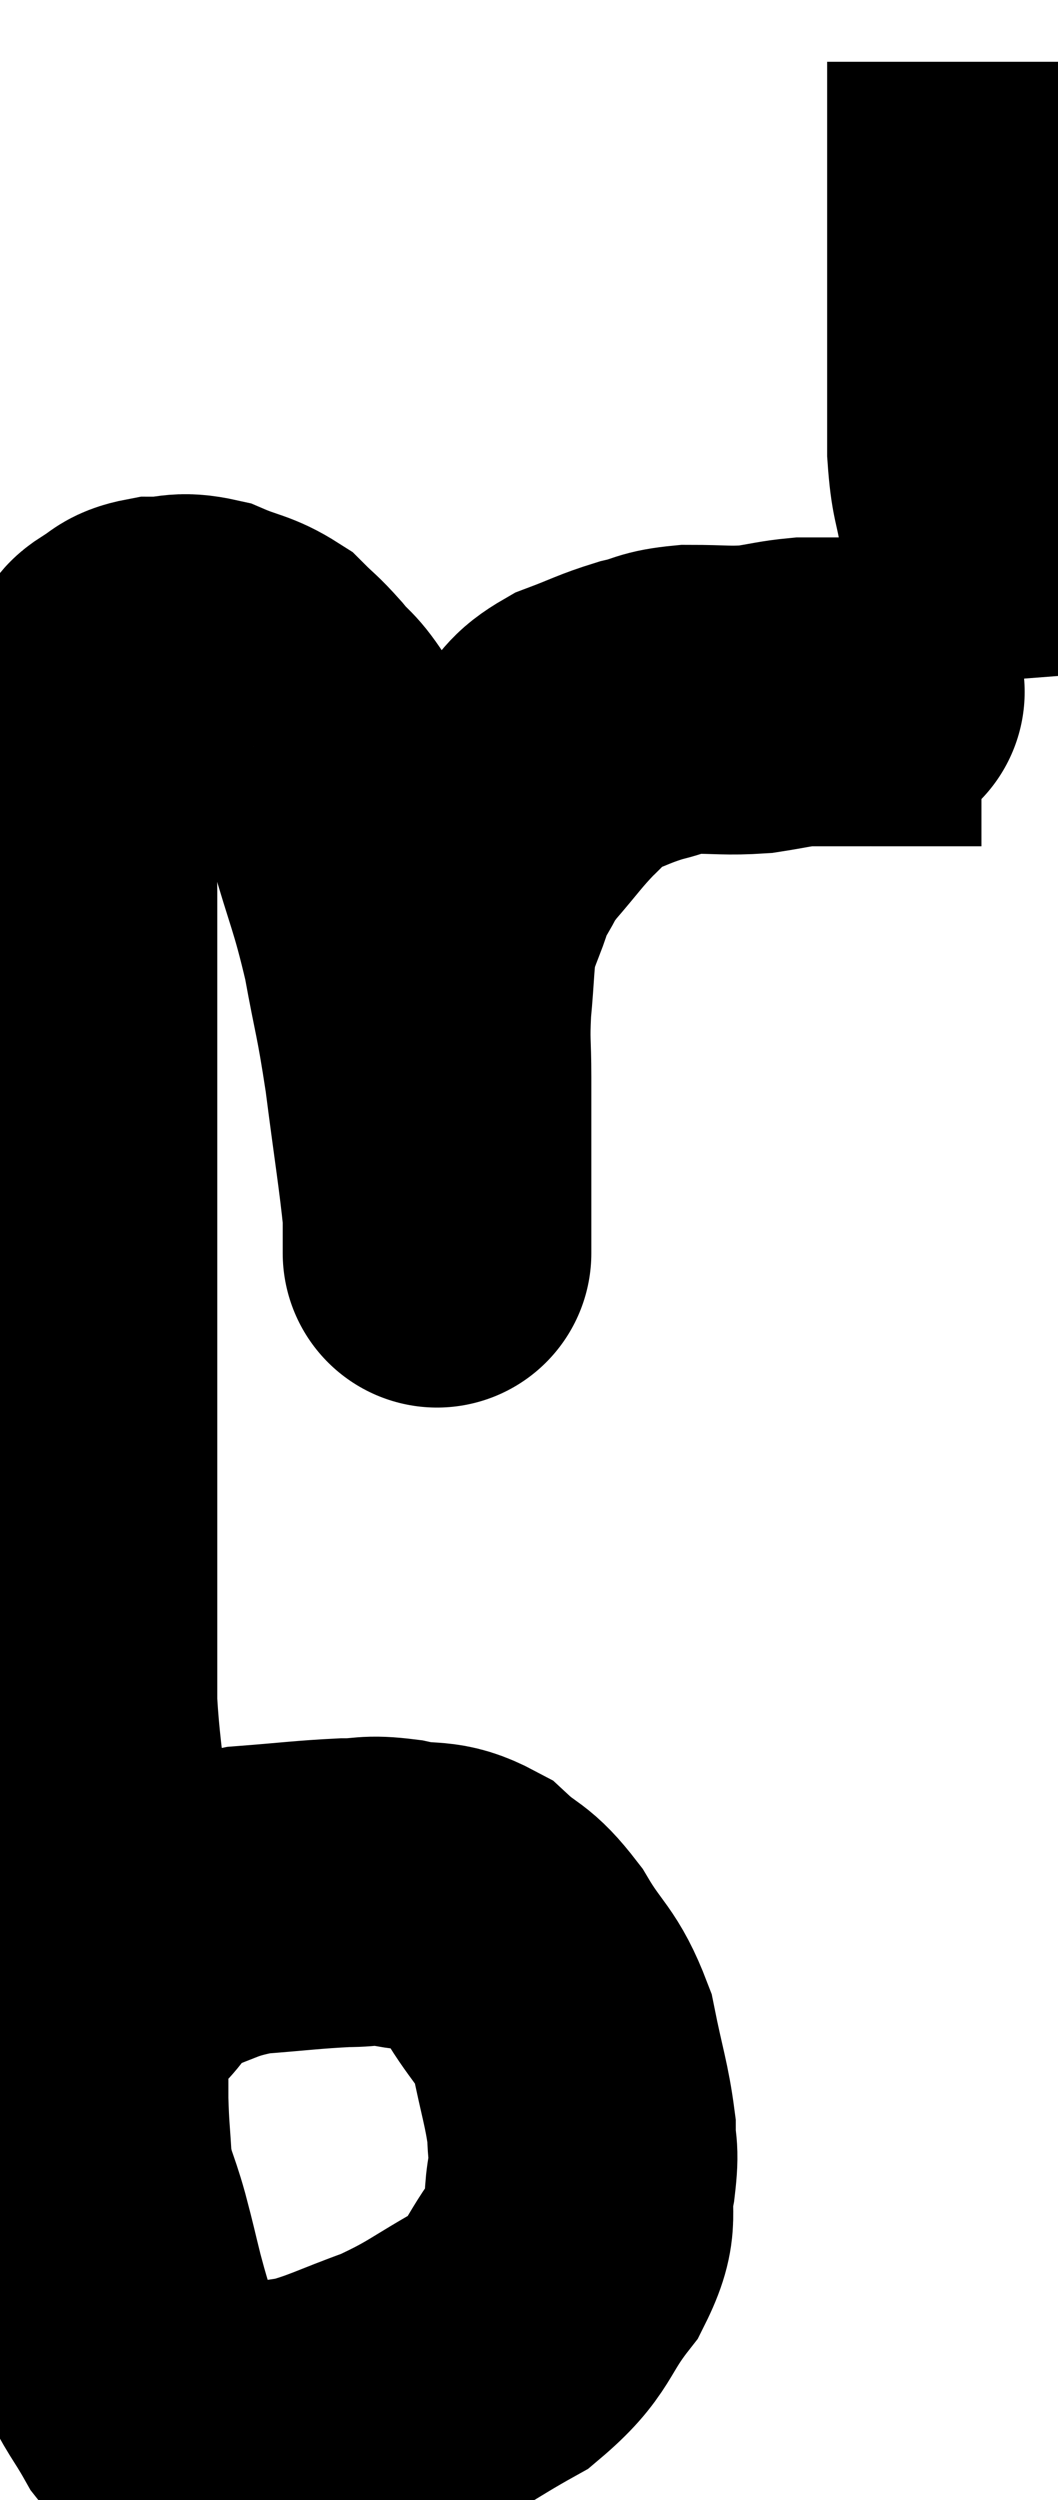 <svg xmlns="http://www.w3.org/2000/svg" viewBox="8.4 6.8 17.14 40.473" width="17.14" height="40.473"><path d="M 10.26 38.76 C 10.59 38.4, 10.38 38.34, 10.92 38.04 C 11.67 37.8, 11.655 37.71, 12.42 37.56 C 13.2 37.5, 13.38 37.47, 13.98 37.44 C 14.4 37.44, 14.34 37.38, 14.82 37.44 C 15.36 37.56, 15.42 37.425, 15.9 37.68 C 16.32 38.07, 16.335 37.935, 16.74 38.46 C 17.13 39.12, 17.25 39.075, 17.52 39.78 C 17.67 40.53, 17.745 40.71, 17.82 41.28 C 17.82 41.67, 17.88 41.55, 17.82 42.06 C 17.7 42.69, 17.91 42.66, 17.58 43.32 C 17.04 44.01, 17.175 44.13, 16.5 44.7 C 15.69 45.15, 15.66 45.24, 14.88 45.6 C 14.13 45.87, 13.98 45.975, 13.38 46.14 C 12.93 46.2, 12.87 46.23, 12.48 46.26 C 12.15 46.26, 12.06 46.29, 11.82 46.26 C 11.67 46.2, 11.73 46.275, 11.52 46.14 C 11.25 45.93, 11.25 46.065, 10.98 45.72 C 10.71 45.24, 10.635 45.21, 10.44 44.76 C 10.32 44.34, 10.32 44.37, 10.2 43.92 C 10.08 43.44, 10.095 43.47, 9.96 42.96 C 9.81 42.42, 9.75 42.42, 9.66 41.88 C 9.63 41.34, 9.615 41.325, 9.6 40.8 C 9.6 40.29, 9.6 40.35, 9.6 39.78 C 9.6 39.15, 9.6 39.06, 9.6 38.52 C 9.6 38.07, 9.6 38.19, 9.6 37.62 C 9.6 36.93, 9.645 37.05, 9.6 36.24 C 9.51 35.31, 9.465 35.13, 9.42 34.38 C 9.42 33.81, 9.42 34.065, 9.42 33.24 C 9.42 32.16, 9.42 32.325, 9.42 31.08 C 9.42 29.67, 9.42 29.52, 9.42 28.26 C 9.42 27.15, 9.42 26.91, 9.42 26.04 C 9.42 25.41, 9.42 25.44, 9.42 24.78 C 9.42 24.09, 9.42 24.045, 9.42 23.4 C 9.42 22.8, 9.42 22.74, 9.42 22.2 C 9.42 21.72, 9.42 21.675, 9.42 21.24 C 9.42 20.85, 9.375 20.88, 9.42 20.46 C 9.51 20.01, 9.465 20.04, 9.6 19.56 C 9.78 19.05, 9.795 18.99, 9.96 18.54 C 10.11 18.15, 10.14 18, 10.26 17.76 C 10.35 17.67, 10.275 17.685, 10.44 17.58 C 10.68 17.46, 10.605 17.4, 10.92 17.34 C 11.31 17.34, 11.295 17.25, 11.7 17.34 C 12.12 17.52, 12.21 17.49, 12.54 17.7 C 12.78 17.94, 12.765 17.895, 13.02 18.18 C 13.29 18.51, 13.26 18.375, 13.56 18.84 C 13.89 19.44, 13.905 19.215, 14.22 20.04 C 14.52 21.09, 14.58 21.12, 14.82 22.14 C 15 23.13, 15.015 23.04, 15.18 24.12 C 15.33 25.29, 15.405 25.725, 15.48 26.46 C 15.48 26.76, 15.48 26.91, 15.48 27.06 C 15.48 27.06, 15.48 27.06, 15.48 27.06 C 15.48 27.06, 15.48 27.12, 15.48 27.06 C 15.48 26.94, 15.48 27.225, 15.48 26.82 C 15.48 26.13, 15.48 26.085, 15.48 25.44 C 15.48 24.84, 15.48 24.825, 15.48 24.24 C 15.48 23.67, 15.45 23.7, 15.48 23.1 C 15.54 22.47, 15.525 22.275, 15.6 21.84 C 15.69 21.6, 15.675 21.63, 15.78 21.36 C 15.9 21.06, 15.855 21.075, 16.02 20.76 C 16.23 20.43, 16.14 20.49, 16.44 20.1 C 16.83 19.65, 16.875 19.56, 17.22 19.2 C 17.52 18.93, 17.43 18.885, 17.82 18.66 C 18.3 18.48, 18.345 18.435, 18.78 18.3 C 19.17 18.21, 19.095 18.165, 19.56 18.12 C 20.1 18.12, 20.175 18.15, 20.64 18.12 C 21.03 18.06, 21.105 18.03, 21.42 18 C 21.66 18, 21.675 18, 21.9 18 C 22.11 18, 22.17 18, 22.32 18 C 22.41 18, 22.425 18, 22.5 18 C 22.56 18, 22.44 18, 22.62 18 C 22.92 18, 22.92 18, 23.22 18 C 23.52 18, 23.595 18, 23.82 18 C 23.97 18, 24.045 18, 24.12 18 C 24.12 18, 24.075 18, 24.12 18 C 24.21 18, 24.255 18, 24.3 18 C 24.3 18, 24.3 18, 24.3 18 C 24.3 18, 24.3 18, 24.3 18 C 24.3 18, 24.3 18, 24.3 18 C 24.3 18, 24.3 18, 24.3 18 C 24.3 18, 24.3 18, 24.3 18 C 24.3 18, 24.3 18, 24.3 18 C 24.3 18, 24.3 18, 24.3 18 L 24.3 18" fill="none" stroke="black" stroke-width="5"></path><path d="M 24.54 17.82 C 24.51 17.43, 24.495 17.415, 24.48 17.04 C 24.48 16.68, 24.48 16.77, 24.48 16.32 C 24.48 15.78, 24.525 15.795, 24.48 15.24 C 24.39 14.67, 24.345 14.745, 24.3 14.1 C 24.3 13.38, 24.3 13.35, 24.3 12.66 C 24.3 12, 24.3 12.045, 24.3 11.34 C 24.3 10.59, 24.3 10.53, 24.3 9.84 C 24.3 9.21, 24.3 9.045, 24.3 8.58 C 24.3 8.28, 24.3 8.175, 24.3 7.98 C 24.3 7.89, 24.3 7.845, 24.3 7.8 L 24.3 7.8" fill="none" stroke="black" stroke-width="5"></path></svg>